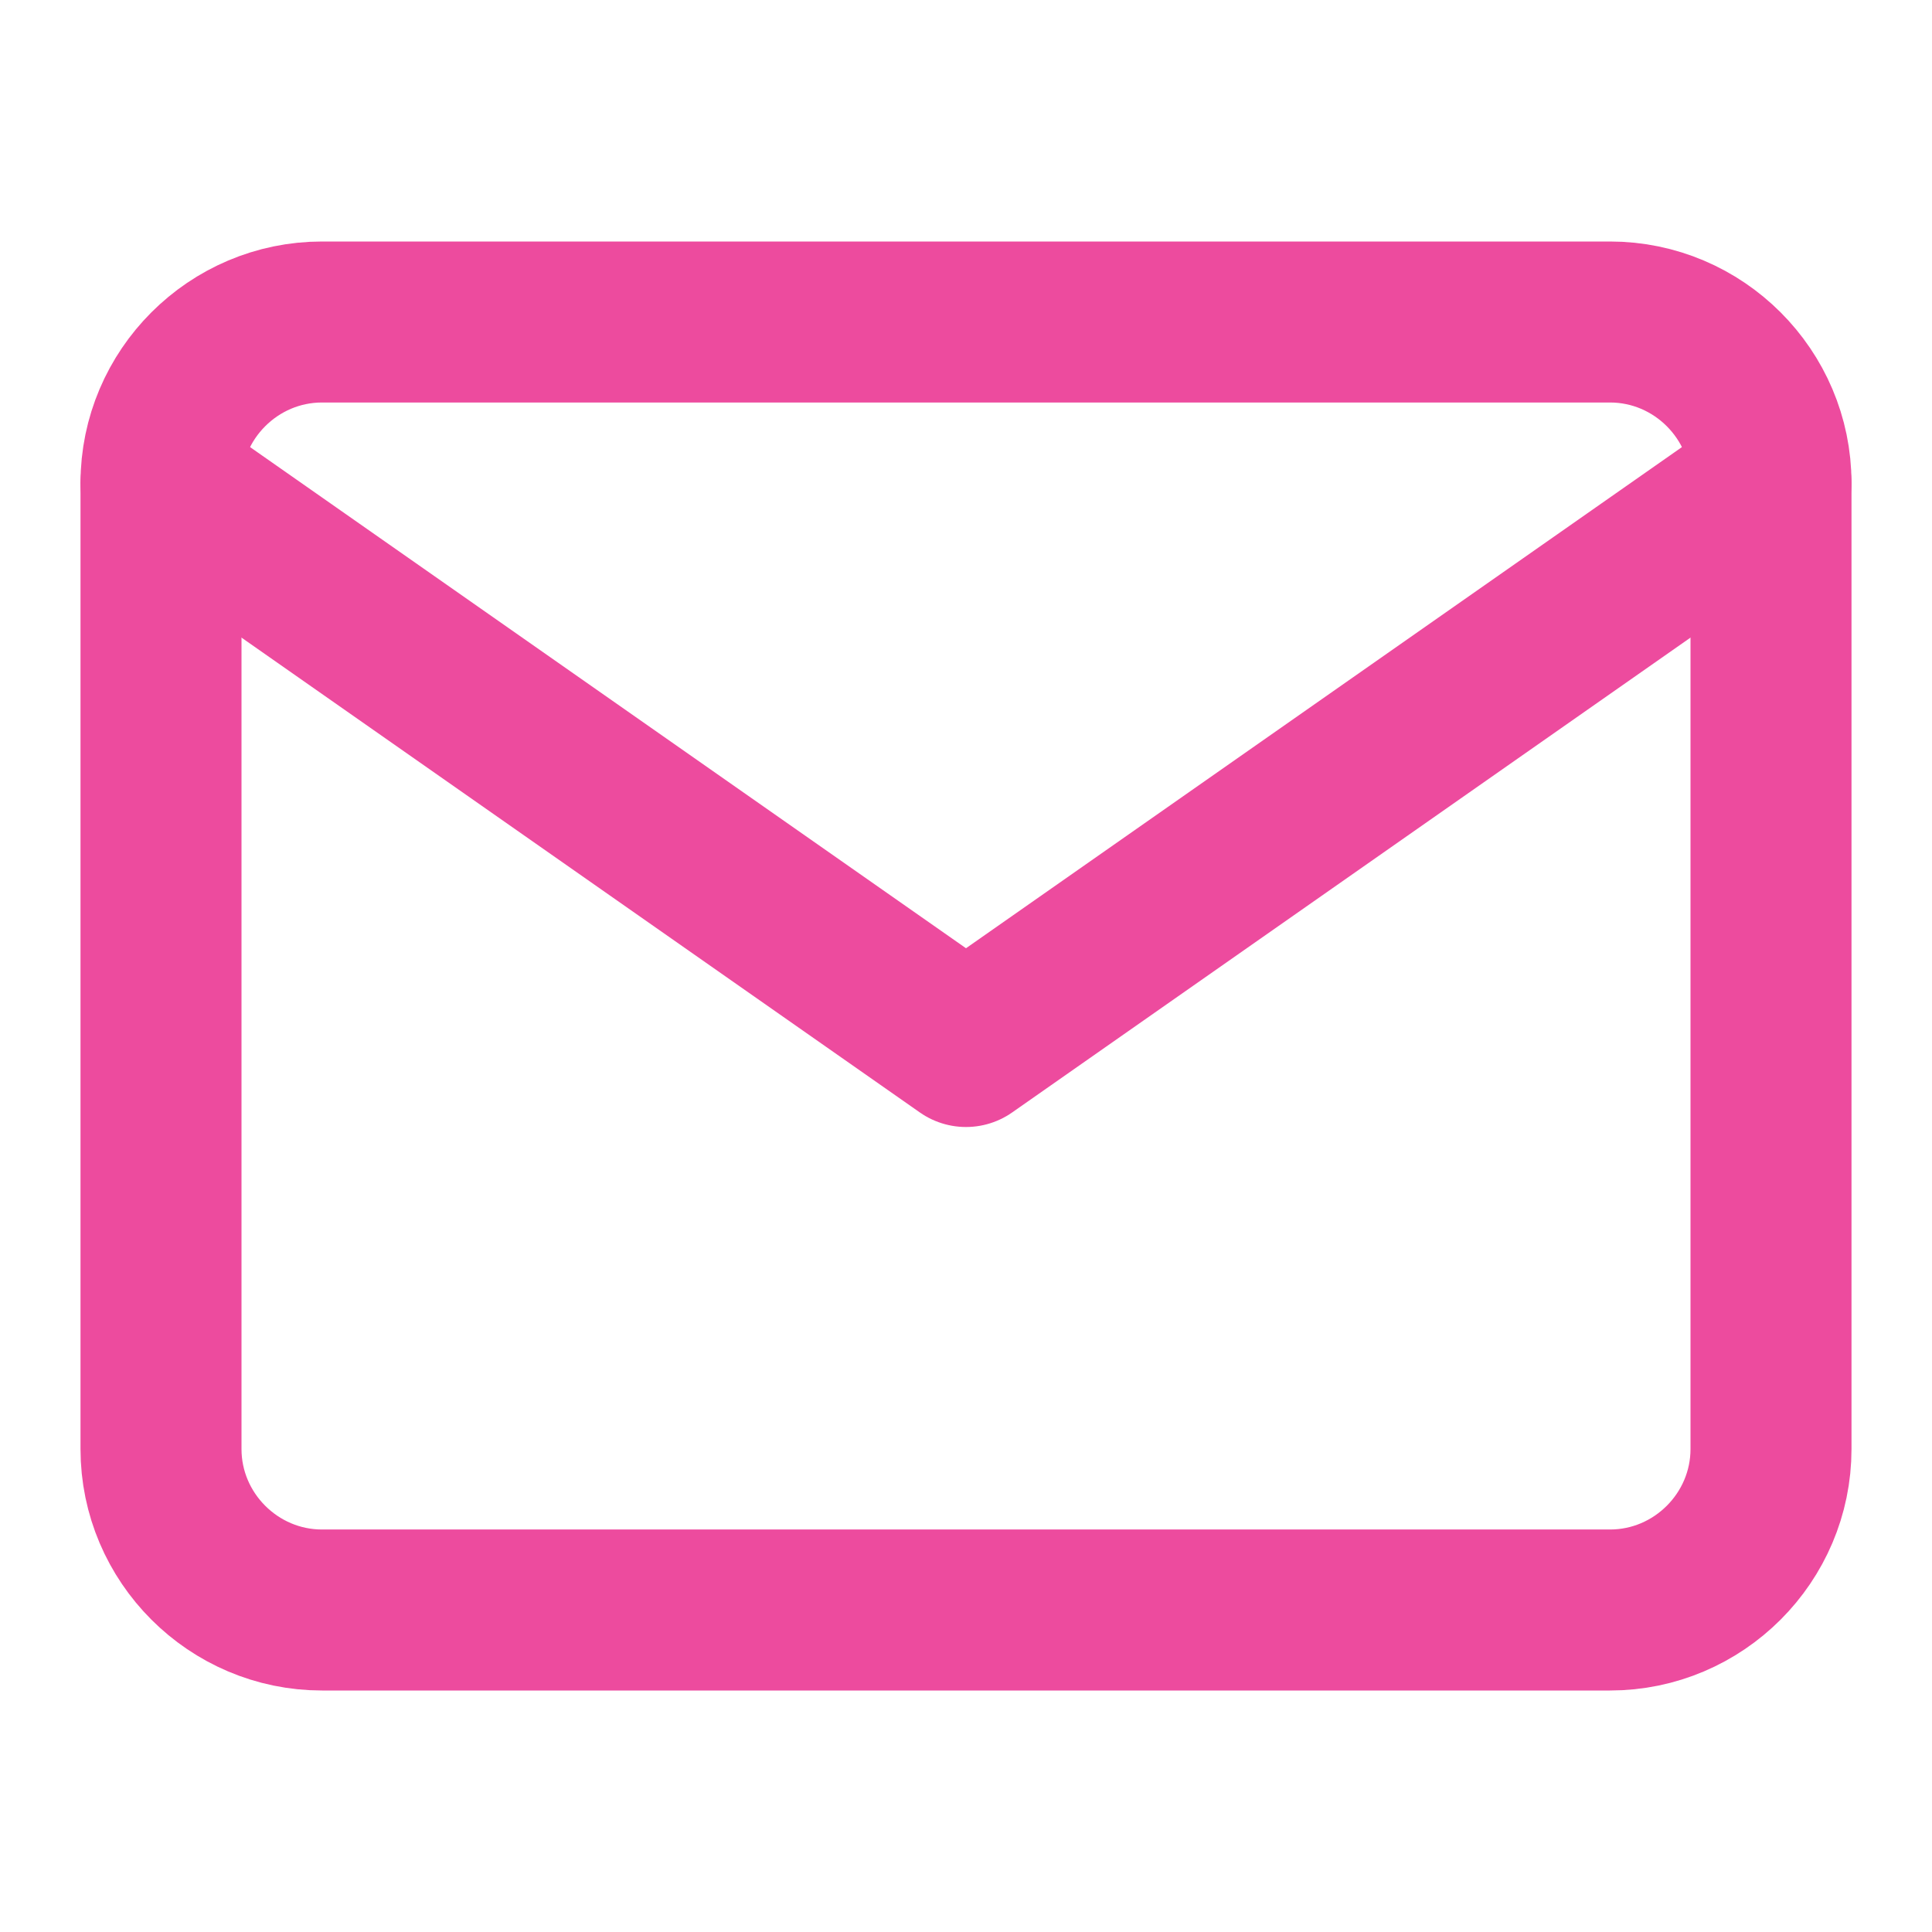 <svg width="24" height="24" viewBox="0 0 24 24" fill="none" xmlns="http://www.w3.org/2000/svg">
<path fill-rule="evenodd" clip-rule="evenodd" d="M4 4H20C21.1 4 22 4.9 22 6V18C22 19.1 21.1 20 20 20H4C2.9 20 2 19.1 2 18V6C2 4.9 2.9 4 4 4Z" stroke="#ED4B9E" stroke-width="2" stroke-linecap="round" stroke-linejoin="round"/>
<path d="M22 6L12 13L2 6" stroke="#ED4B9E" stroke-width="2" stroke-linecap="round" stroke-linejoin="round"/>
</svg>

